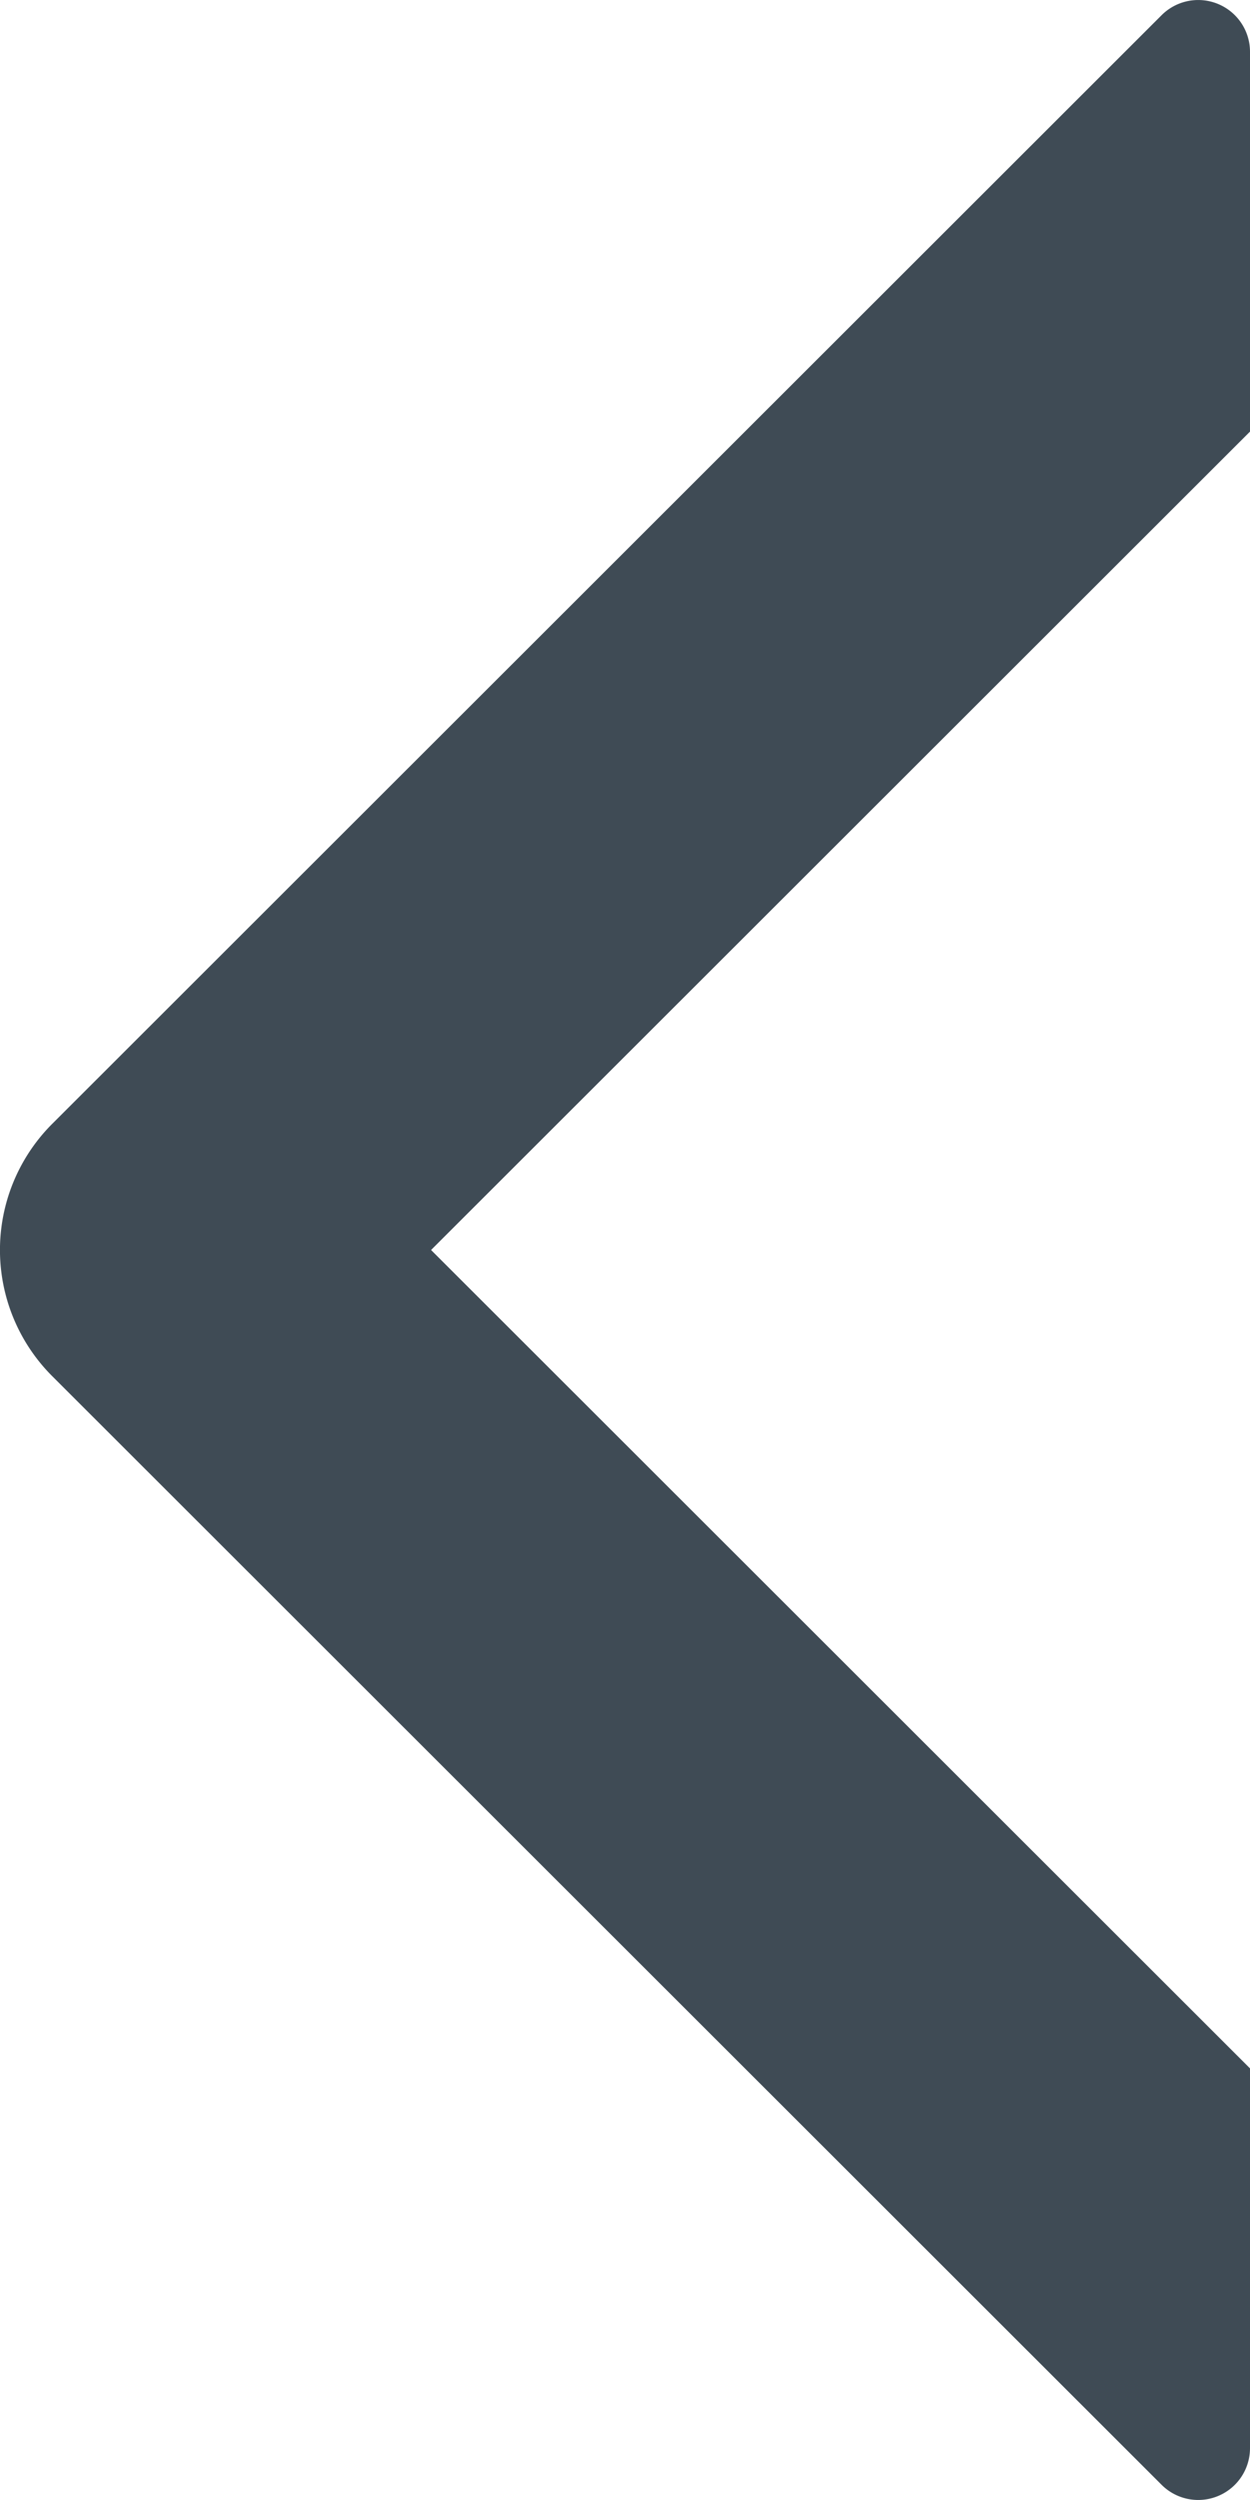 <svg width="7" height="14" fill="none" xmlns="http://www.w3.org/2000/svg"><path d="M6.505 13.915A.29.29 0 007 13.71v-2.127L2.414 7 7 2.417V.29a.29.29 0 00-.495-.205L.293 6.293a.999.999 0 000 1.414l6.212 6.208z" fill="#3F4B55"/></svg>